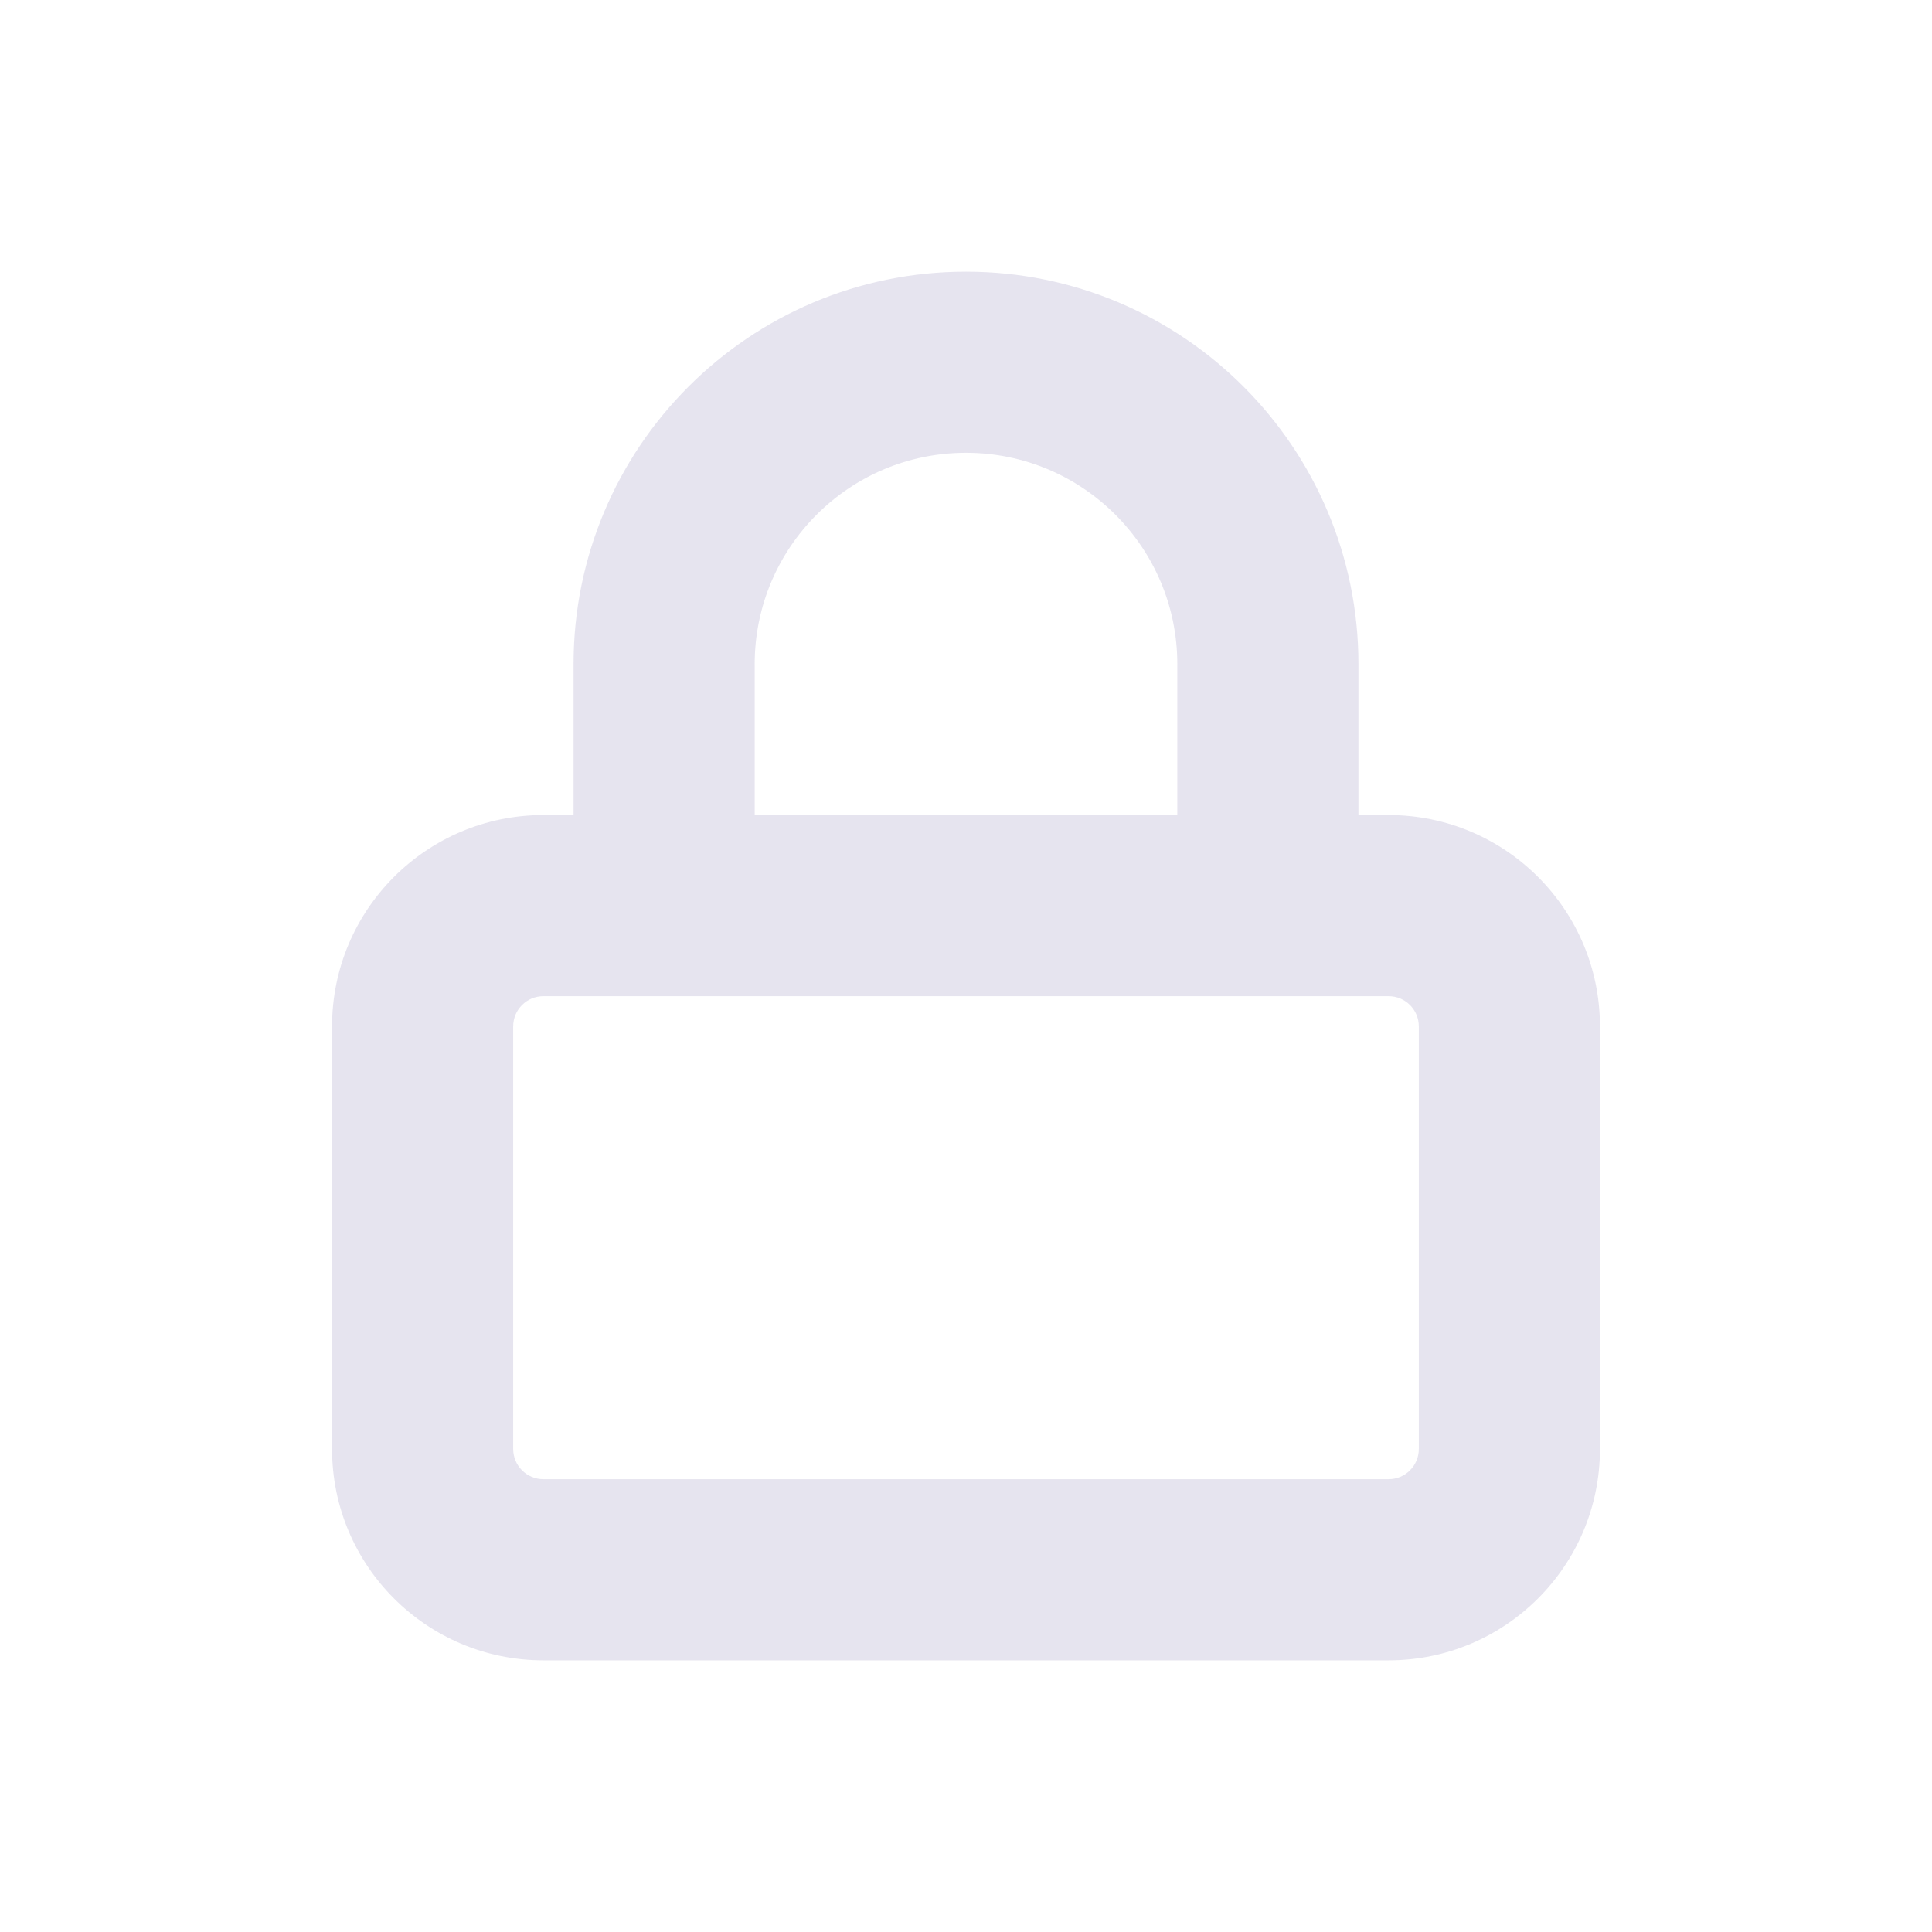 <?xml version="1.0" encoding="UTF-8"?>
<svg width="32px" height="32px" viewBox="0 0 32 32" version="1.1" xmlns="http://www.w3.org/2000/svg" xmlns:xlink="http://www.w3.org/1999/xlink">
    <!-- Generator: Sketch 59.1 (86144) - https://sketch.com -->
    <title>lock_dark</title>
    <desc>Created with Sketch.</desc>
    <g id="lock_dark" stroke="none" stroke-width="1" fill="none" fill-rule="evenodd" fill-opacity="0.46">
        <g id="lock" transform="translate(5, 4)" fill="#C8C5DB" fill-rule="nonzero">
            <path d="M4.5,9.5 L4.5,7 C4.5,3.41 7.41,0.5 11,0.5 C14.59,0.5 17.5,3.41 17.5,7 L17.5,9.5 L18,9.5 C19.933,9.5 21.5,11.067 21.5,13 L21.5,20 C21.5,21.933 19.933,23.5 18,23.5 L4,23.5 C2.067,23.5 0.5,21.933 0.5,20 L0.5,13 C0.5,11.067 2.067,9.5 4,9.5 L4.5,9.5 Z M7.5,9.5 L14.5,9.5 L14.5,7 C14.5,5.067 12.933,3.5 11,3.5 C9.067,3.5 7.5,5.067 7.5,7 L7.5,9.5 Z M4,12.5 C3.724,12.5 3.5,12.724 3.5,13 L3.5,20 C3.5,20.276 3.724,20.5 4,20.5 L18,20.5 C18.276,20.5 18.5,20.276 18.5,20 L18.5,13 C18.5,12.724 18.276,12.5 18,12.5 L4,12.5 Z" id="Shape"></path>
        </g>
    </g>
</svg>